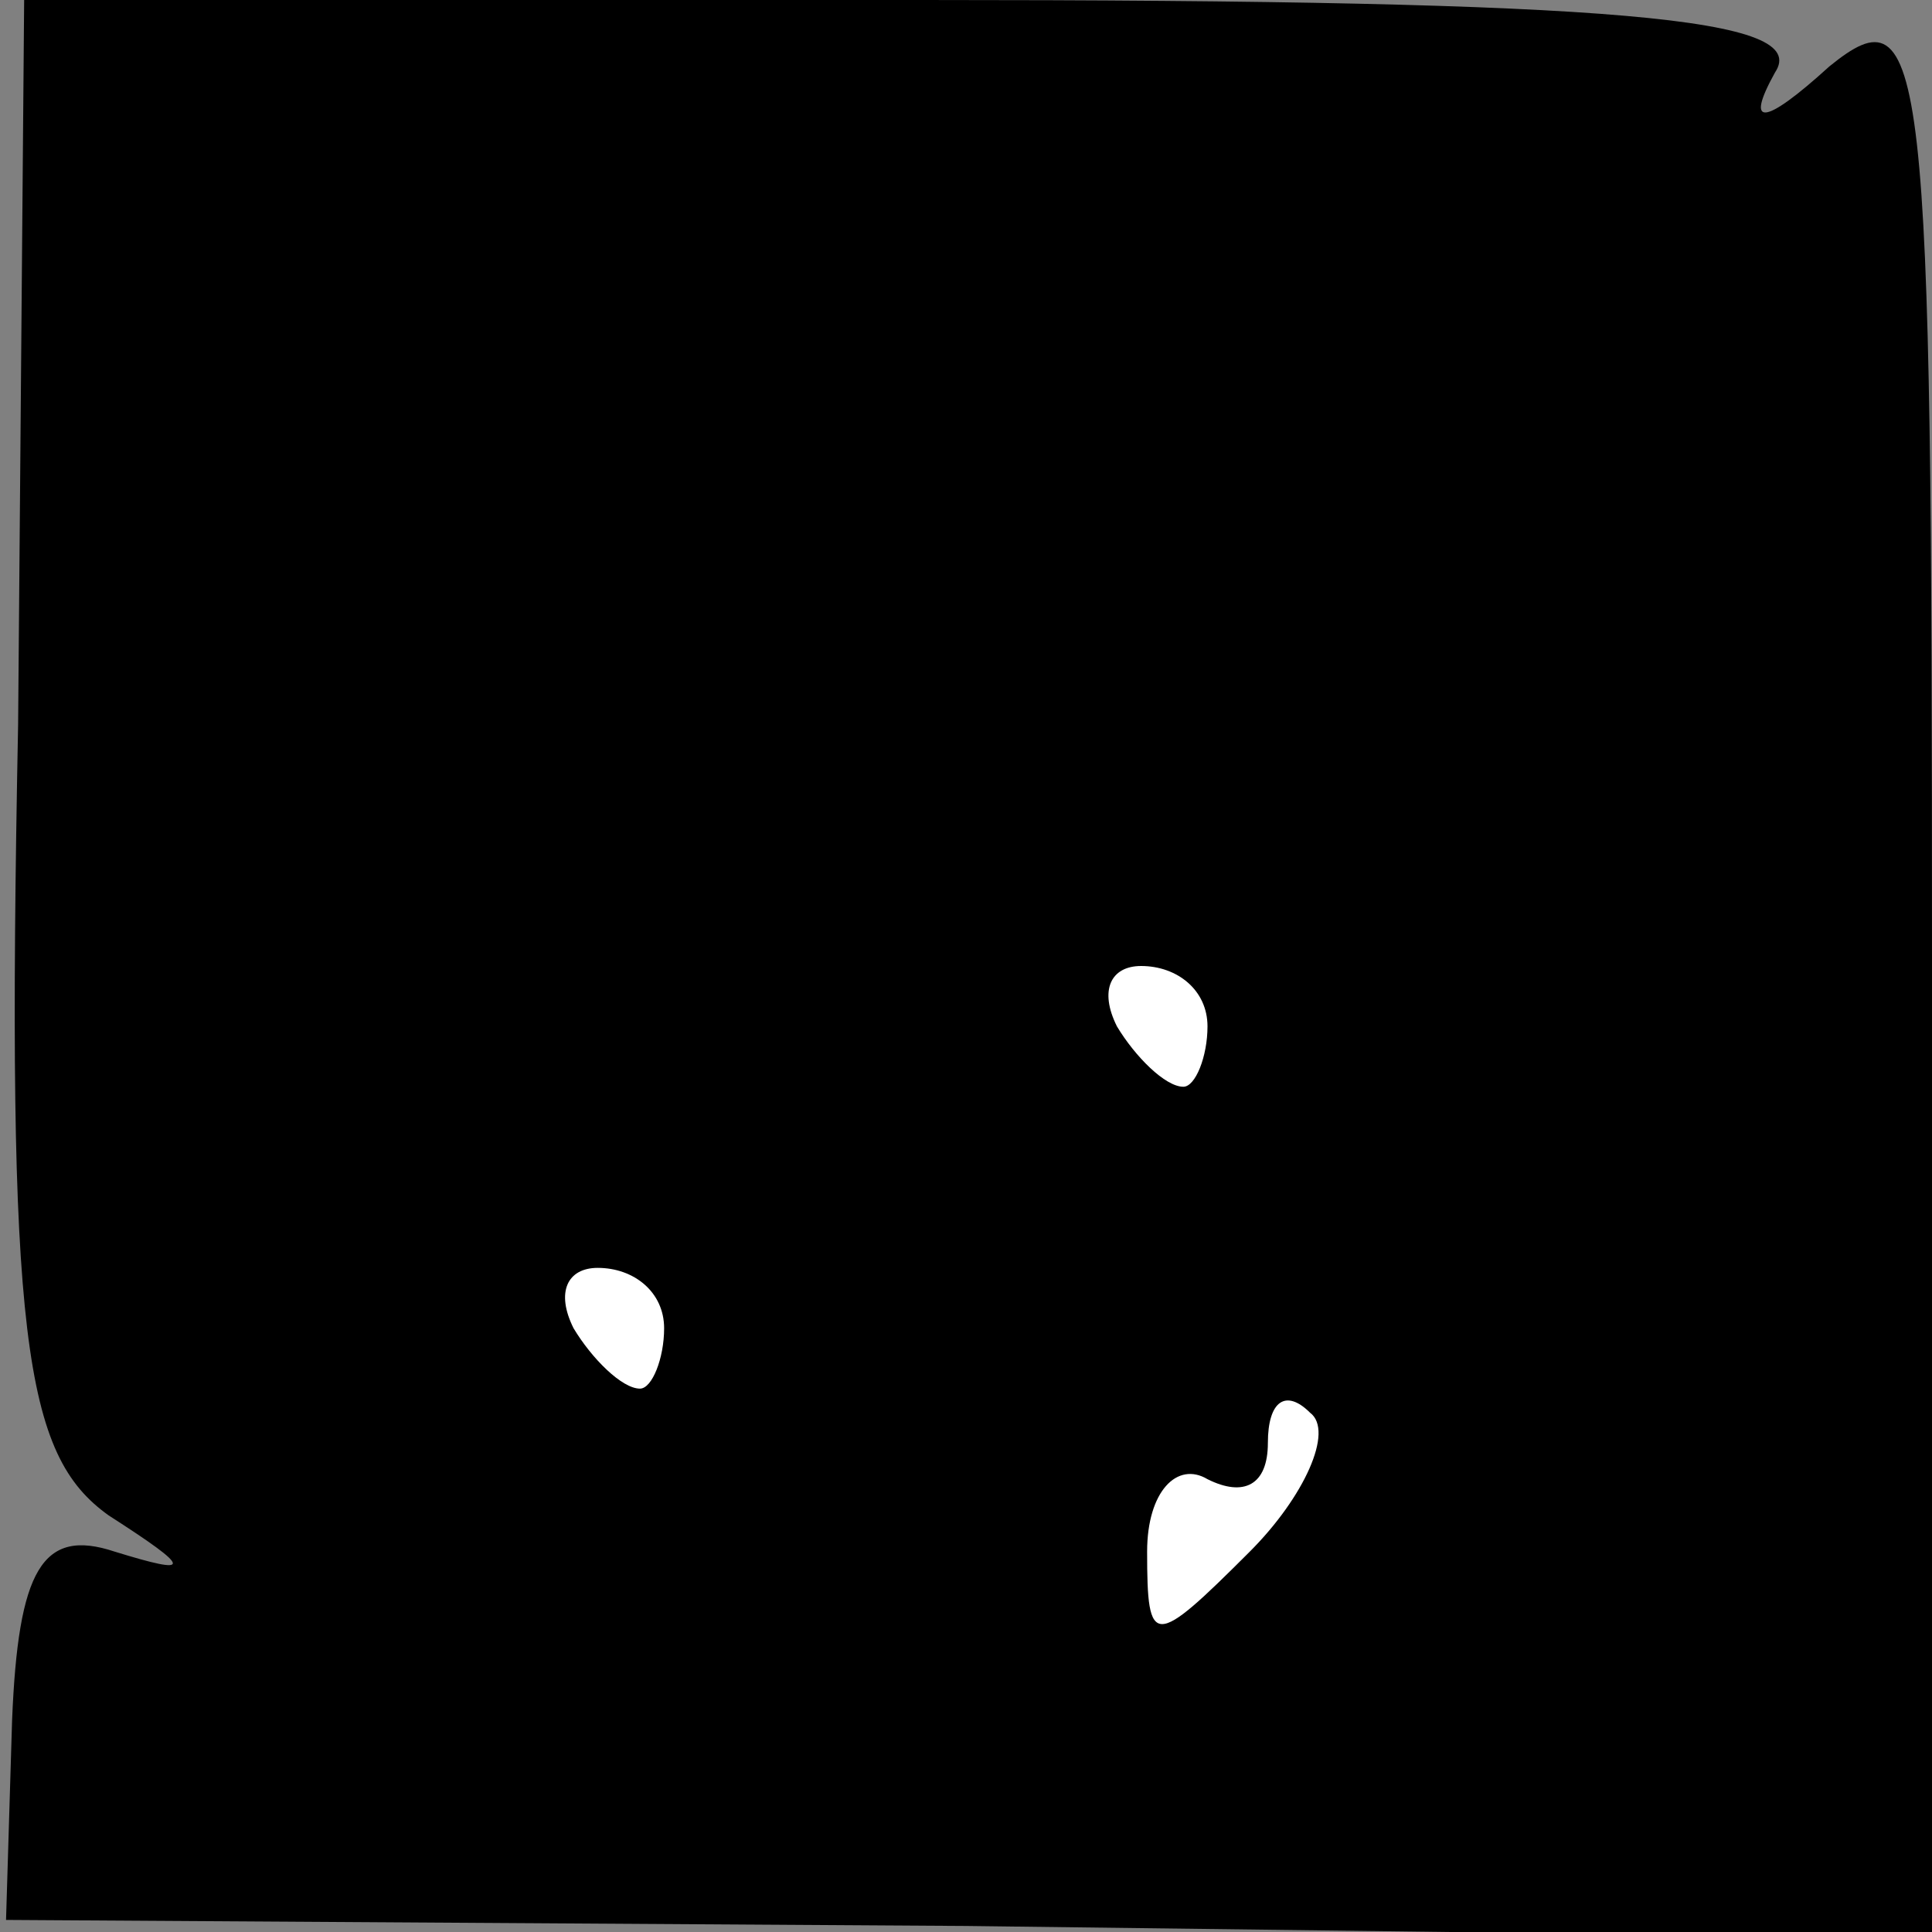 <?xml version="1.0" standalone="no"?>
<!DOCTYPE svg PUBLIC "-//W3C//DTD SVG 20010904//EN"
 "http://www.w3.org/TR/2001/REC-SVG-20010904/DTD/svg10.dtd">
<svg version="1.0" xmlns="http://www.w3.org/2000/svg"
 width="32pt" height="32pt" viewBox="0 0 32 32"
 preserveAspectRatio="xMidYMid meet">
<rect x="0" y="0" width="32" height="32" fill="#808080" stroke="none"/>
<g transform="translate(0,32) scale(0.1,-0.1)"
fill="#000000" stroke="none">
<path fill="#000000" stroke="none" d="M3 200 c-2 -102 1 -121 15 -131 14 -9
14 -10 1 -6 -12 4 -16 -3 -17 -28 l-1 -33 159 -1 160 -2 0 162 c0 150 -1 161
-17 148 -11 -10 -14 -10 -9 -1 6 9 -25 12 -141 12 l-149 0 -1 -120z"/>
<path fill="#ffffff" stroke="none" d="M200 150 c0 -5 -2 -10 -4 -10 -3 0 -8
5 -11 10 -3 6 -1 10 4 10 6 0 11 -4 11 -10z"/>
<path fill="#ffffff" stroke="none" d="M110 100 c0 -5 -2 -10 -4 -10 -3 0 -8
5 -11 10 -3 6 -1 10 4 10 6 0 11 -4 11 -10z"/>
<path fill="#ffffff" stroke="none" d="M207 63 c-16 -16 -17 -16 -17 0 0 10 5
15 10 12 6 -3 10 -1 10 6 0 7 3 9 7 5 4 -3 -1 -14 -10 -23z"/>
</g>
</svg>
